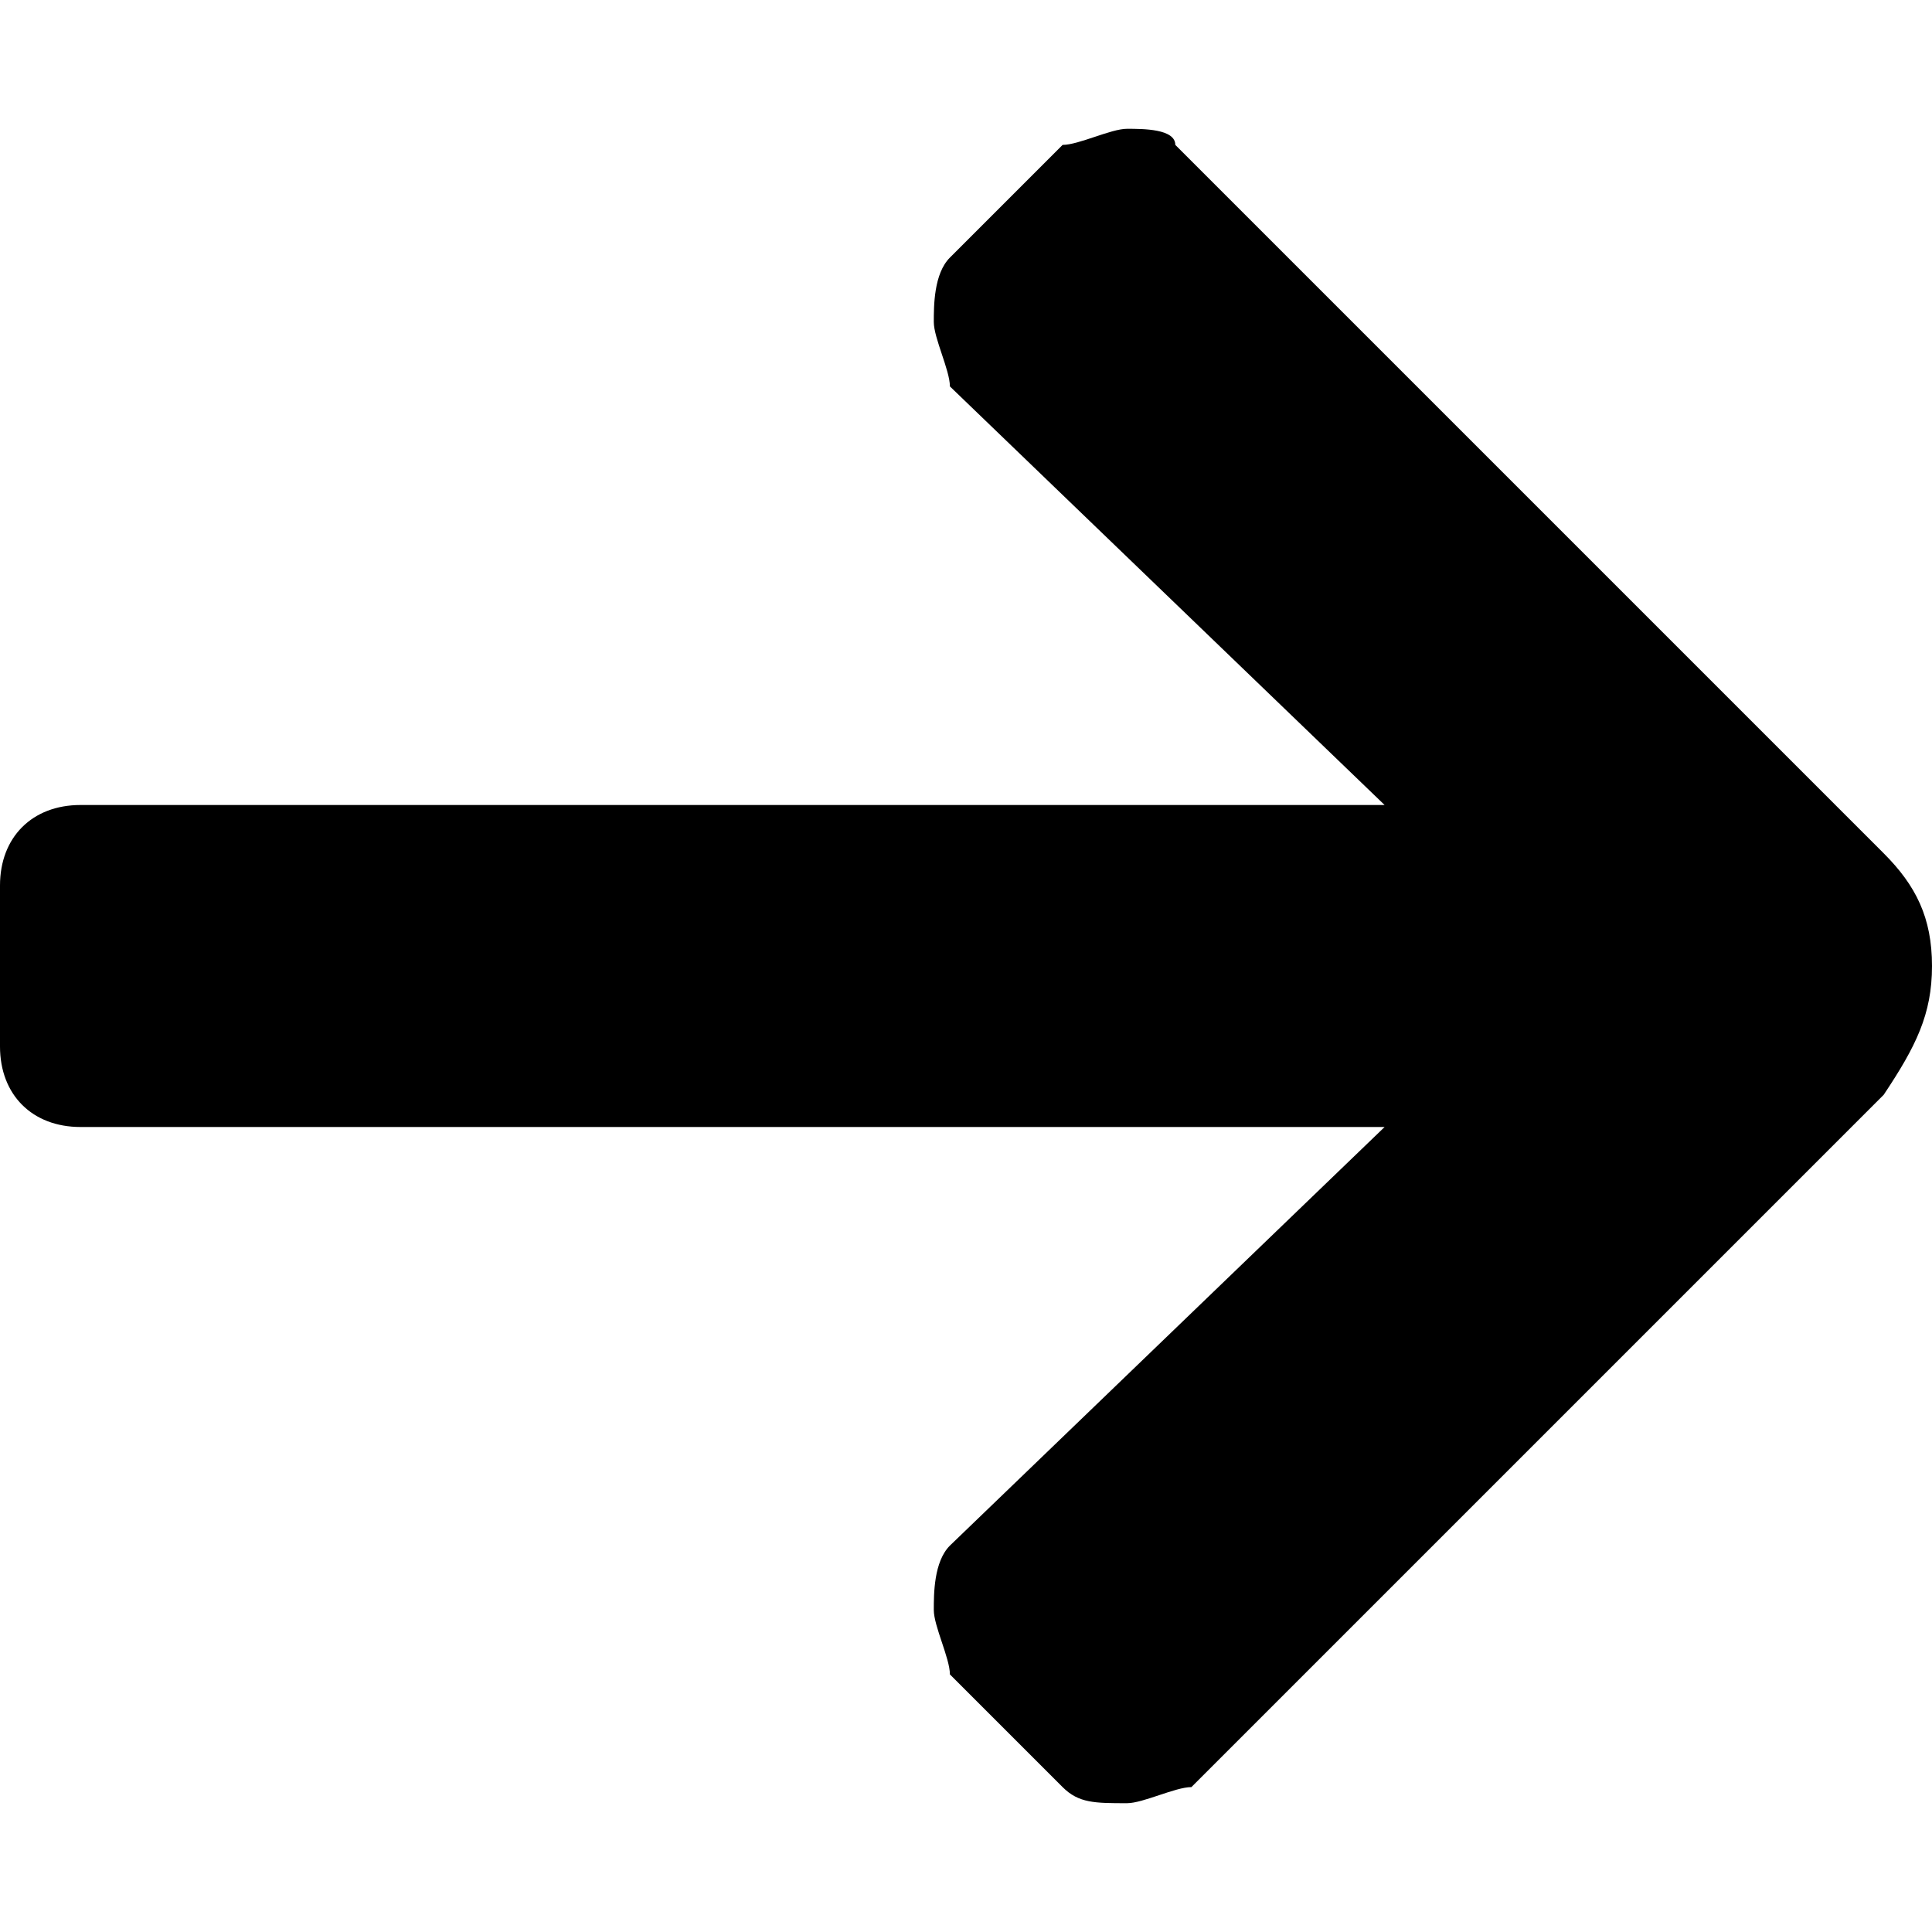 <?xml version="1.0" encoding="utf-8"?>
<!-- Generator: Adobe Illustrator 22.0.1, SVG Export Plug-In . SVG Version: 6.00 Build 0)  -->
<svg version="1.1" id="Layer_1" xmlns="http://www.w3.org/2000/svg" xmlns:xlink="http://www.w3.org/1999/xlink" x="0px" y="0px"
	 viewBox="0 0 12 12" style="enable-background:new 0 0 12 12;" xml:space="preserve">
<title>034_arrow_forward</title>
<desc>Created with Sketch.</desc>
<g id="Page-1">
	<g id="_x31_366-Company-3-2" transform="translate(-1202, -610)">
		<g id="Group-11-Copy-8" transform="translate(653, 383)">
			<g id="Group-13-Copy-8" transform="translate(480, 175)">
				<g id="_x30_34_x5F_arrow_x5F_forward" transform="translate(69, 52)">
					<path id="Shape" d="M11.7,5.3L7.3,0.9C7.3,0.8,7.1,0.8,7,0.8c-0.1,0-0.3,0.1-0.4,0.1L5.9,1.6C5.8,1.7,5.8,1.9,5.8,2
						c0,0.1,0.1,0.3,0.1,0.4L8.6,5H0.5C0.2,5,0,5.2,0,5.5v1C0,6.8,0.2,7,0.5,7h8.1L5.9,9.6C5.8,9.7,5.8,9.9,5.8,10s0.1,0.3,0.1,0.4
						l0.7,0.7c0.1,0.1,0.2,0.1,0.4,0.1c0.1,0,0.3-0.1,0.4-0.1l4.3-4.3C11.9,6.5,12,6.3,12,6S11.9,5.5,11.7,5.3z"/>
				</g>
			</g>
		</g>
	</g>
</g>
</svg>
